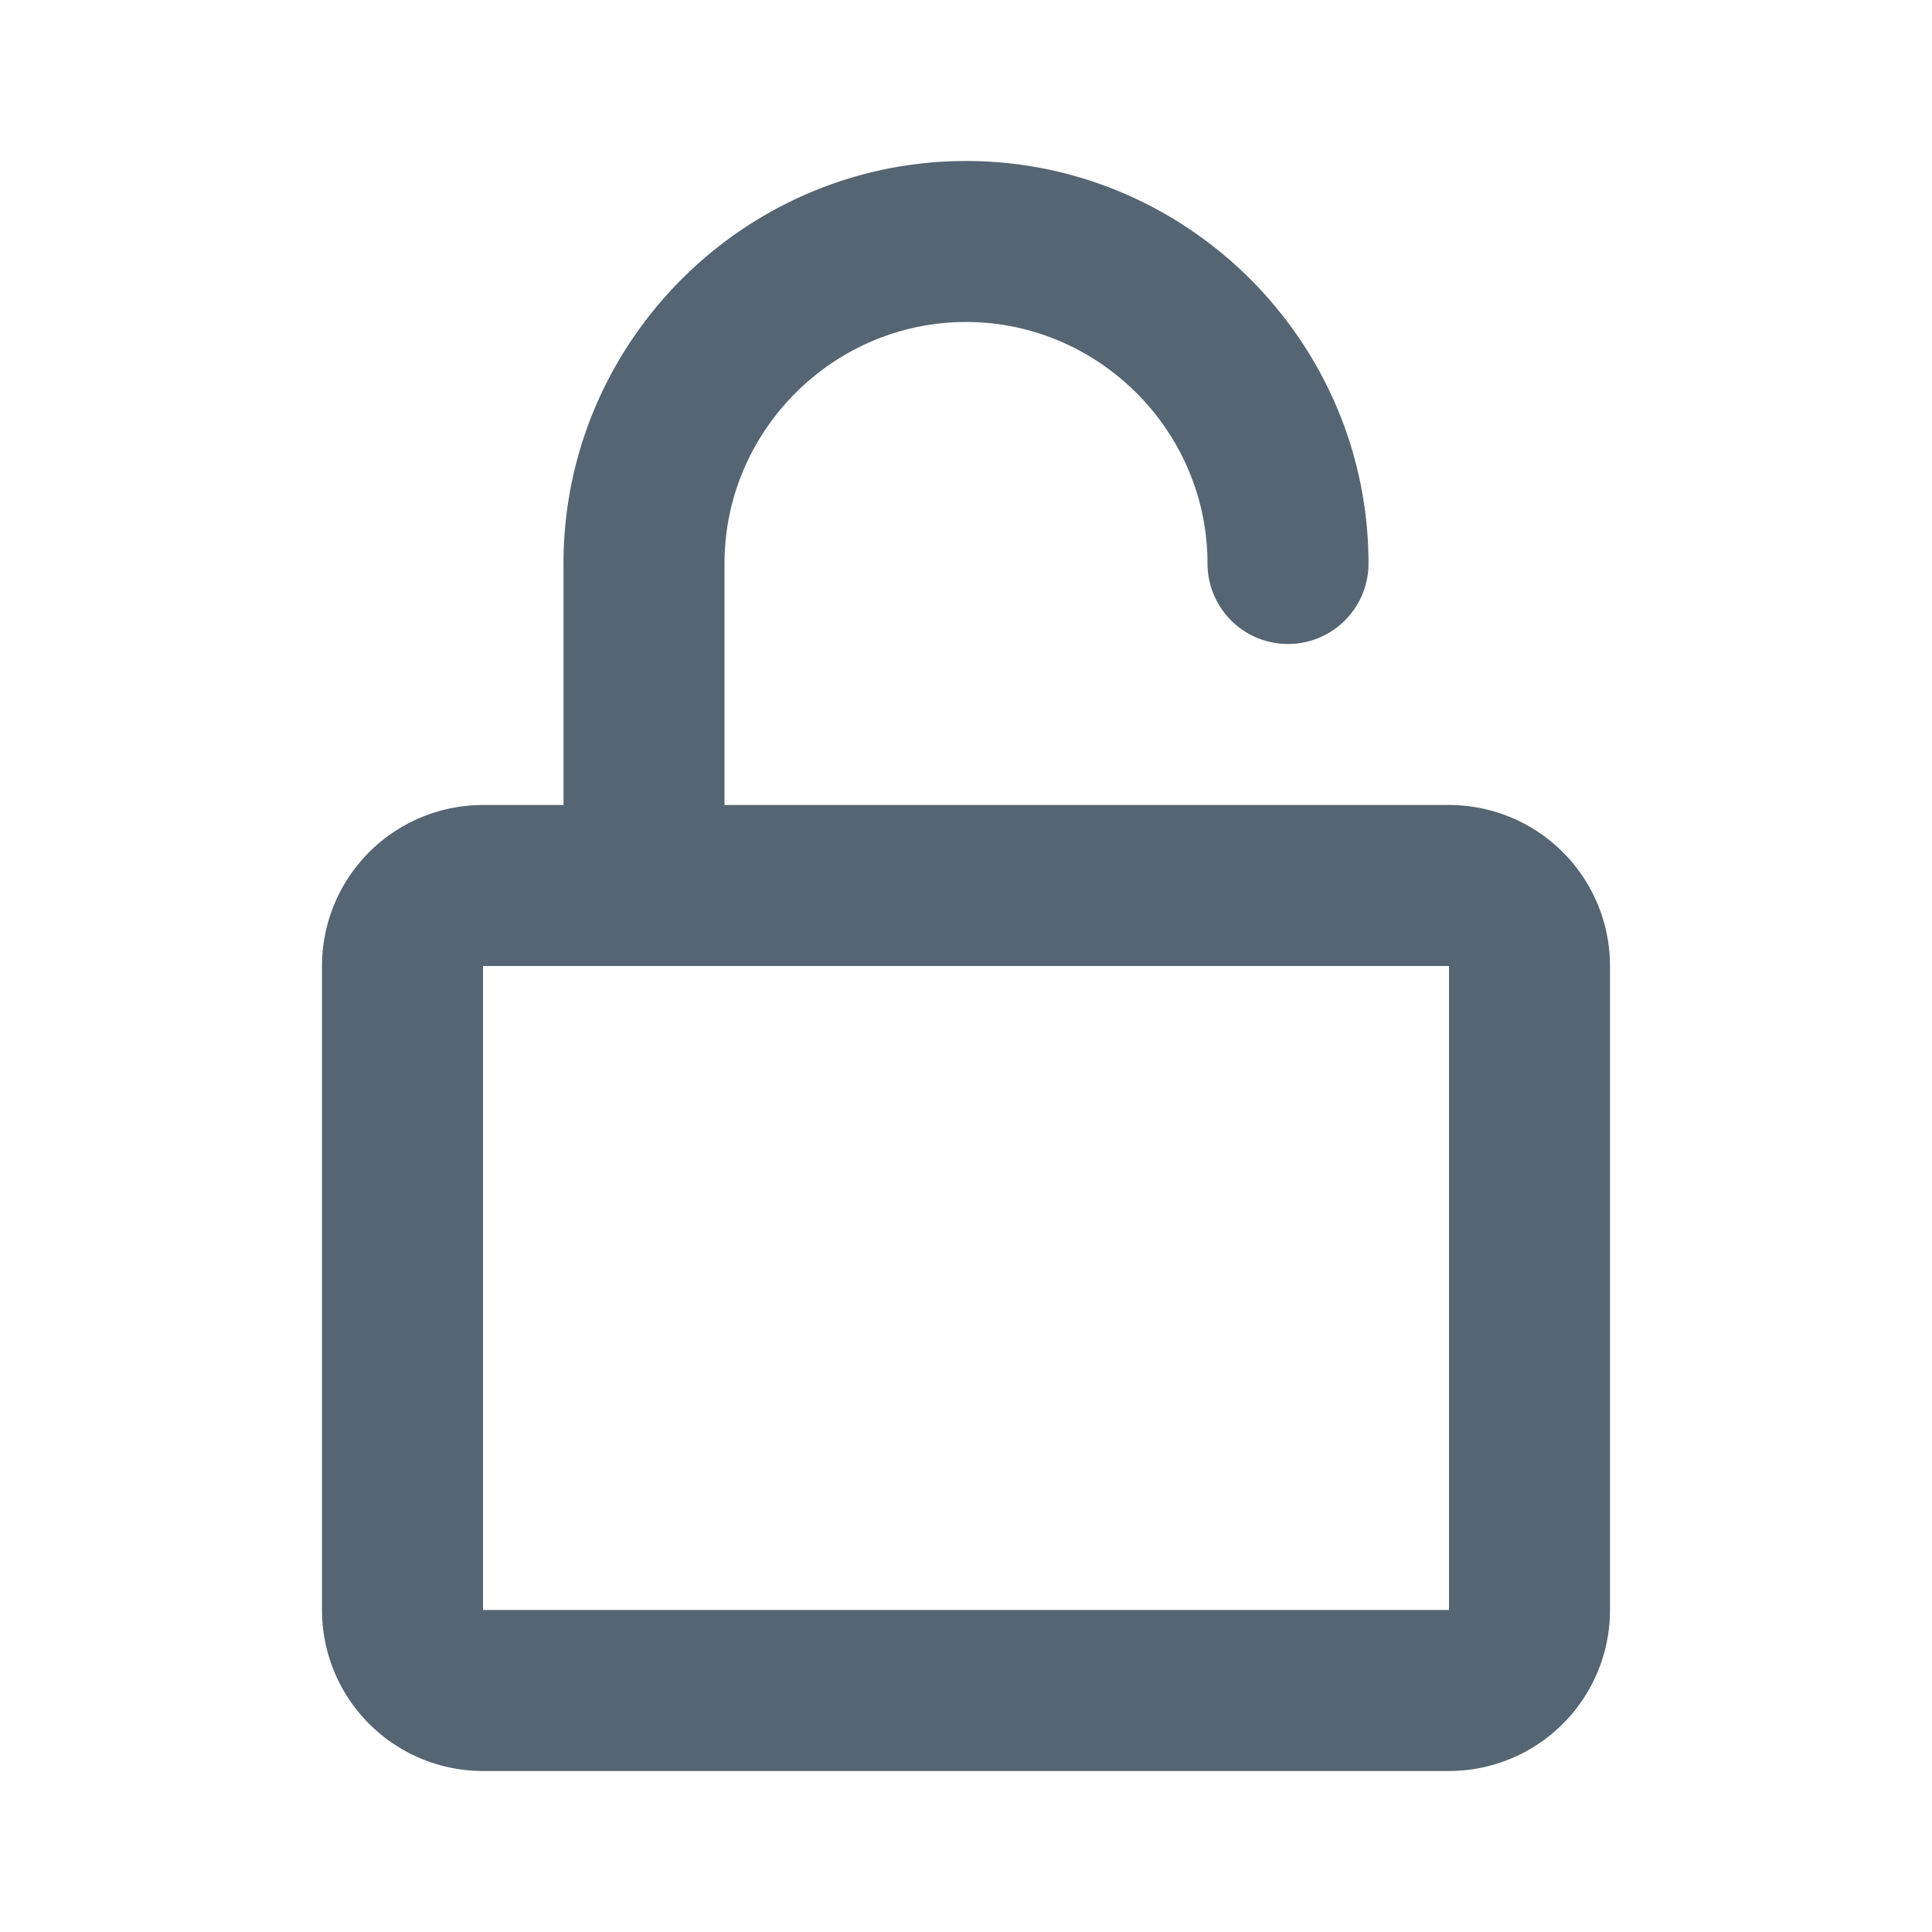 <svg xmlns="http://www.w3.org/2000/svg" width="24" height="24" fill="currentColor" viewBox="0 0 24 24">
  <g class="unlock">
    <path fill="#556573" d="M12 4c-1.648 0-3 1.352-3 3v3h9a2 2 0 0 1 2 2v8a2 2 0 0 1-2 2H6a2 2 0 0 1-2-2v-8a2 2 0 0 1 2-2h1V7c0-2.752 2.248-5 5-5s5 2.248 5 5a1 1 0 1 1-2 0c0-1.648-1.352-3-3-3Zm-6 8v8h12v-8H6Z" class="Vector"/>
  </g>
</svg>
